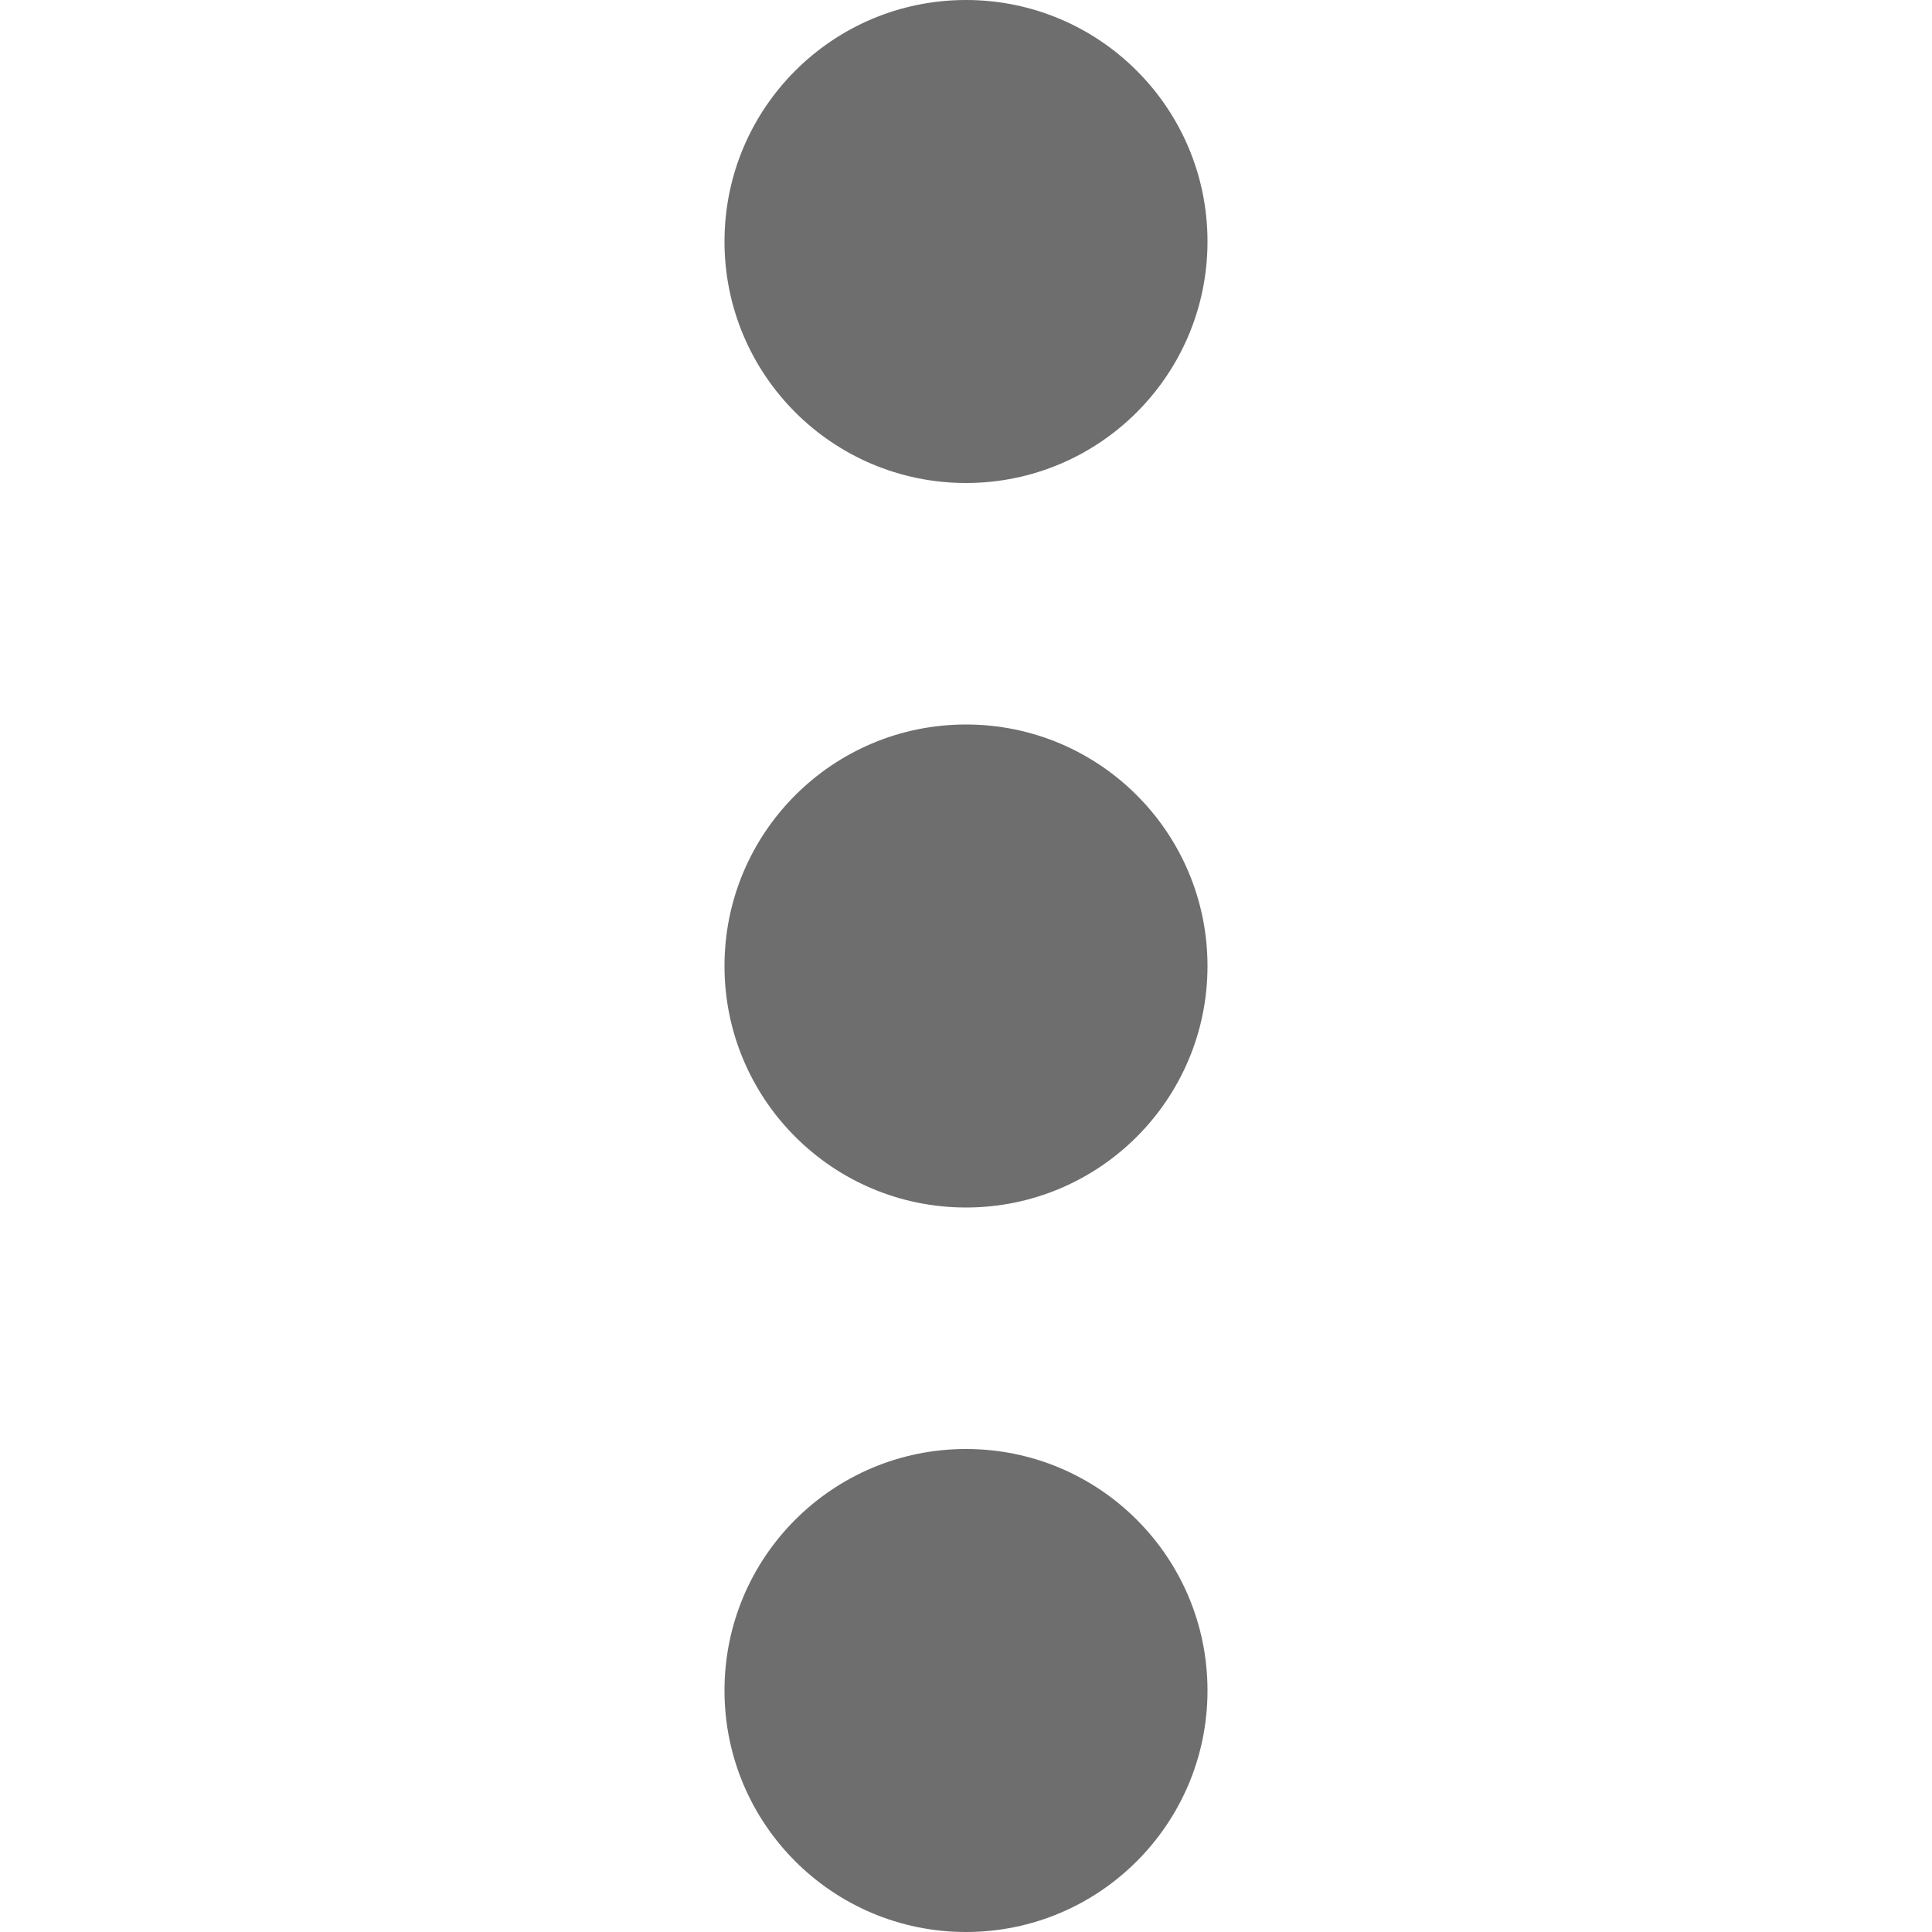 <svg width="24" height="24" viewBox="0 0 24 24" fill="none" xmlns="http://www.w3.org/2000/svg">
<path fill-rule="evenodd" clip-rule="evenodd" d="M15 3C15 4.657 13.657 6 12 6C10.343 6 9 4.657 9 3C9 1.343 10.343 0 12 0C13.657 0 15 1.343 15 3ZM12 15C13.657 15 15 13.657 15 12C15 10.343 13.657 9 12 9C10.343 9 9 10.343 9 12C9 13.657 10.343 15 12 15ZM12 24C13.657 24 15 22.657 15 21C15 19.343 13.657 18 12 18C10.343 18 9 19.343 9 21C9 22.657 10.343 24 12 24Z" fill="#6E6E6E"/>
</svg>
